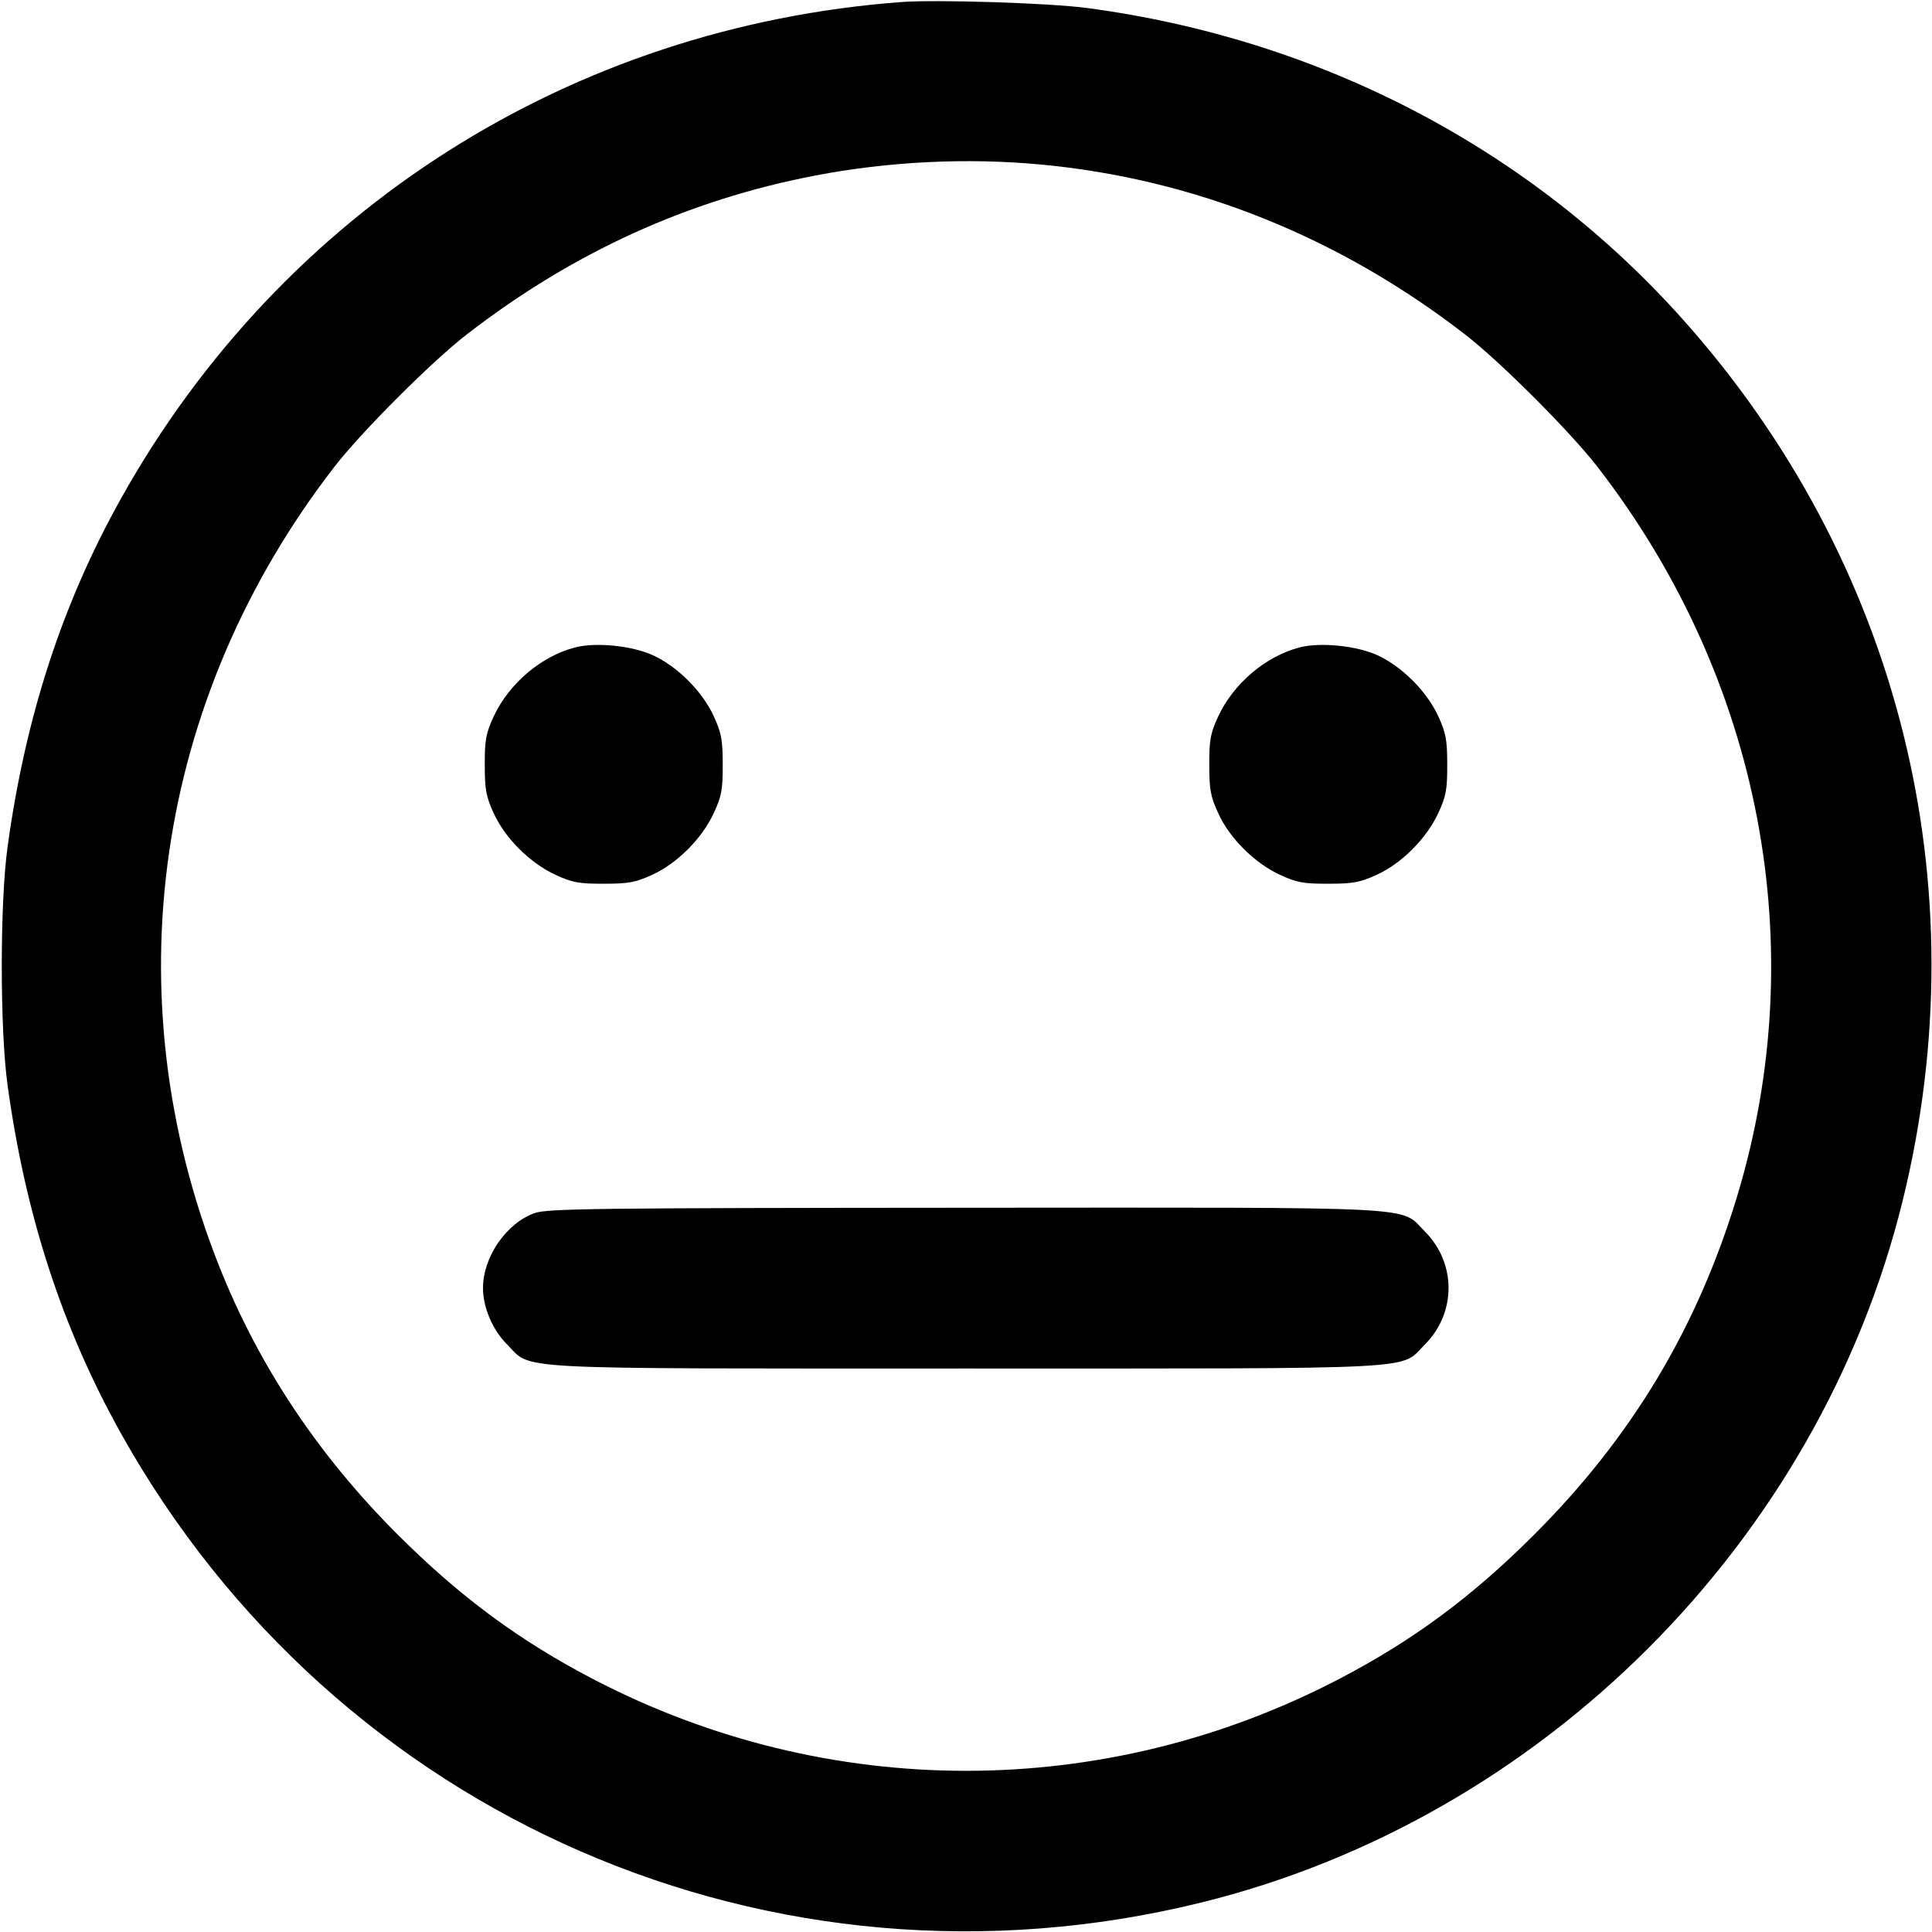 <svg xmlns="http://www.w3.org/2000/svg" width="24" height="24" fill="currentColor" class="mmi mmi-straightface" viewBox="0 0 24 24"><path d="M11.200 0.025 C 7.091 0.332,3.508 2.609,1.507 6.186 C 0.775 7.494,0.317 8.899,0.094 10.520 C -0.002 11.214,-0.002 12.786,0.094 13.480 C 0.317 15.101,0.775 16.506,1.507 17.814 C 4.173 22.579,9.604 24.939,14.910 23.637 C 19.156 22.595,22.595 19.156,23.637 14.910 C 24.599 10.992,23.592 6.970,20.896 3.958 C 19.003 1.843,16.397 0.483,13.500 0.099 C 13.032 0.037,11.640 -0.007,11.200 0.025 M12.920 2.043 C 14.827 2.219,16.631 2.940,18.200 4.155 C 18.637 4.493,19.507 5.363,19.845 5.800 C 21.878 8.427,22.517 11.768,21.578 14.865 C 21.082 16.499,20.272 17.850,19.061 19.061 C 18.287 19.836,17.547 20.383,16.623 20.863 C 13.714 22.376,10.286 22.376,7.377 20.863 C 6.454 20.383,5.715 19.837,4.938 19.061 C 3.951 18.075,3.213 16.964,2.722 15.728 C 1.390 12.368,1.921 8.686,4.153 5.800 C 4.491 5.363,5.363 4.491,5.800 4.153 C 7.114 3.137,8.541 2.486,10.125 2.181 C 11.037 2.006,12.003 1.958,12.920 2.043 M7.150 8.041 C 6.727 8.148,6.324 8.489,6.133 8.900 C 6.037 9.107,6.021 9.190,6.022 9.500 C 6.022 9.809,6.038 9.895,6.134 10.104 C 6.275 10.413,6.584 10.721,6.900 10.867 C 7.107 10.963,7.190 10.979,7.500 10.978 C 7.809 10.978,7.895 10.962,8.104 10.866 C 8.413 10.725,8.721 10.416,8.867 10.100 C 8.963 9.893,8.979 9.810,8.978 9.500 C 8.978 9.191,8.962 9.105,8.866 8.896 C 8.725 8.589,8.415 8.278,8.110 8.139 C 7.852 8.022,7.407 7.976,7.150 8.041 M16.150 8.041 C 15.727 8.148,15.324 8.489,15.133 8.900 C 15.037 9.107,15.021 9.190,15.022 9.500 C 15.022 9.809,15.038 9.895,15.134 10.104 C 15.275 10.413,15.584 10.721,15.900 10.867 C 16.107 10.963,16.190 10.979,16.500 10.978 C 16.809 10.978,16.895 10.962,17.104 10.866 C 17.413 10.725,17.721 10.416,17.867 10.100 C 17.963 9.893,17.979 9.810,17.978 9.500 C 17.978 9.191,17.962 9.105,17.866 8.896 C 17.725 8.589,17.415 8.278,17.110 8.139 C 16.852 8.022,16.407 7.976,16.150 8.041 M6.643 15.069 C 6.291 15.193,6.000 15.614,6.000 16.000 C 6.000 16.242,6.119 16.521,6.299 16.701 C 6.619 17.021,6.217 17.000,12.000 17.000 C 17.783 17.000,17.381 17.021,17.701 16.701 C 18.092 16.310,18.092 15.690,17.701 15.299 C 17.381 14.979,17.786 15.000,11.983 15.003 C 7.414 15.006,6.800 15.013,6.643 15.069 " stroke="none" fill-rule="evenodd"></path></svg>